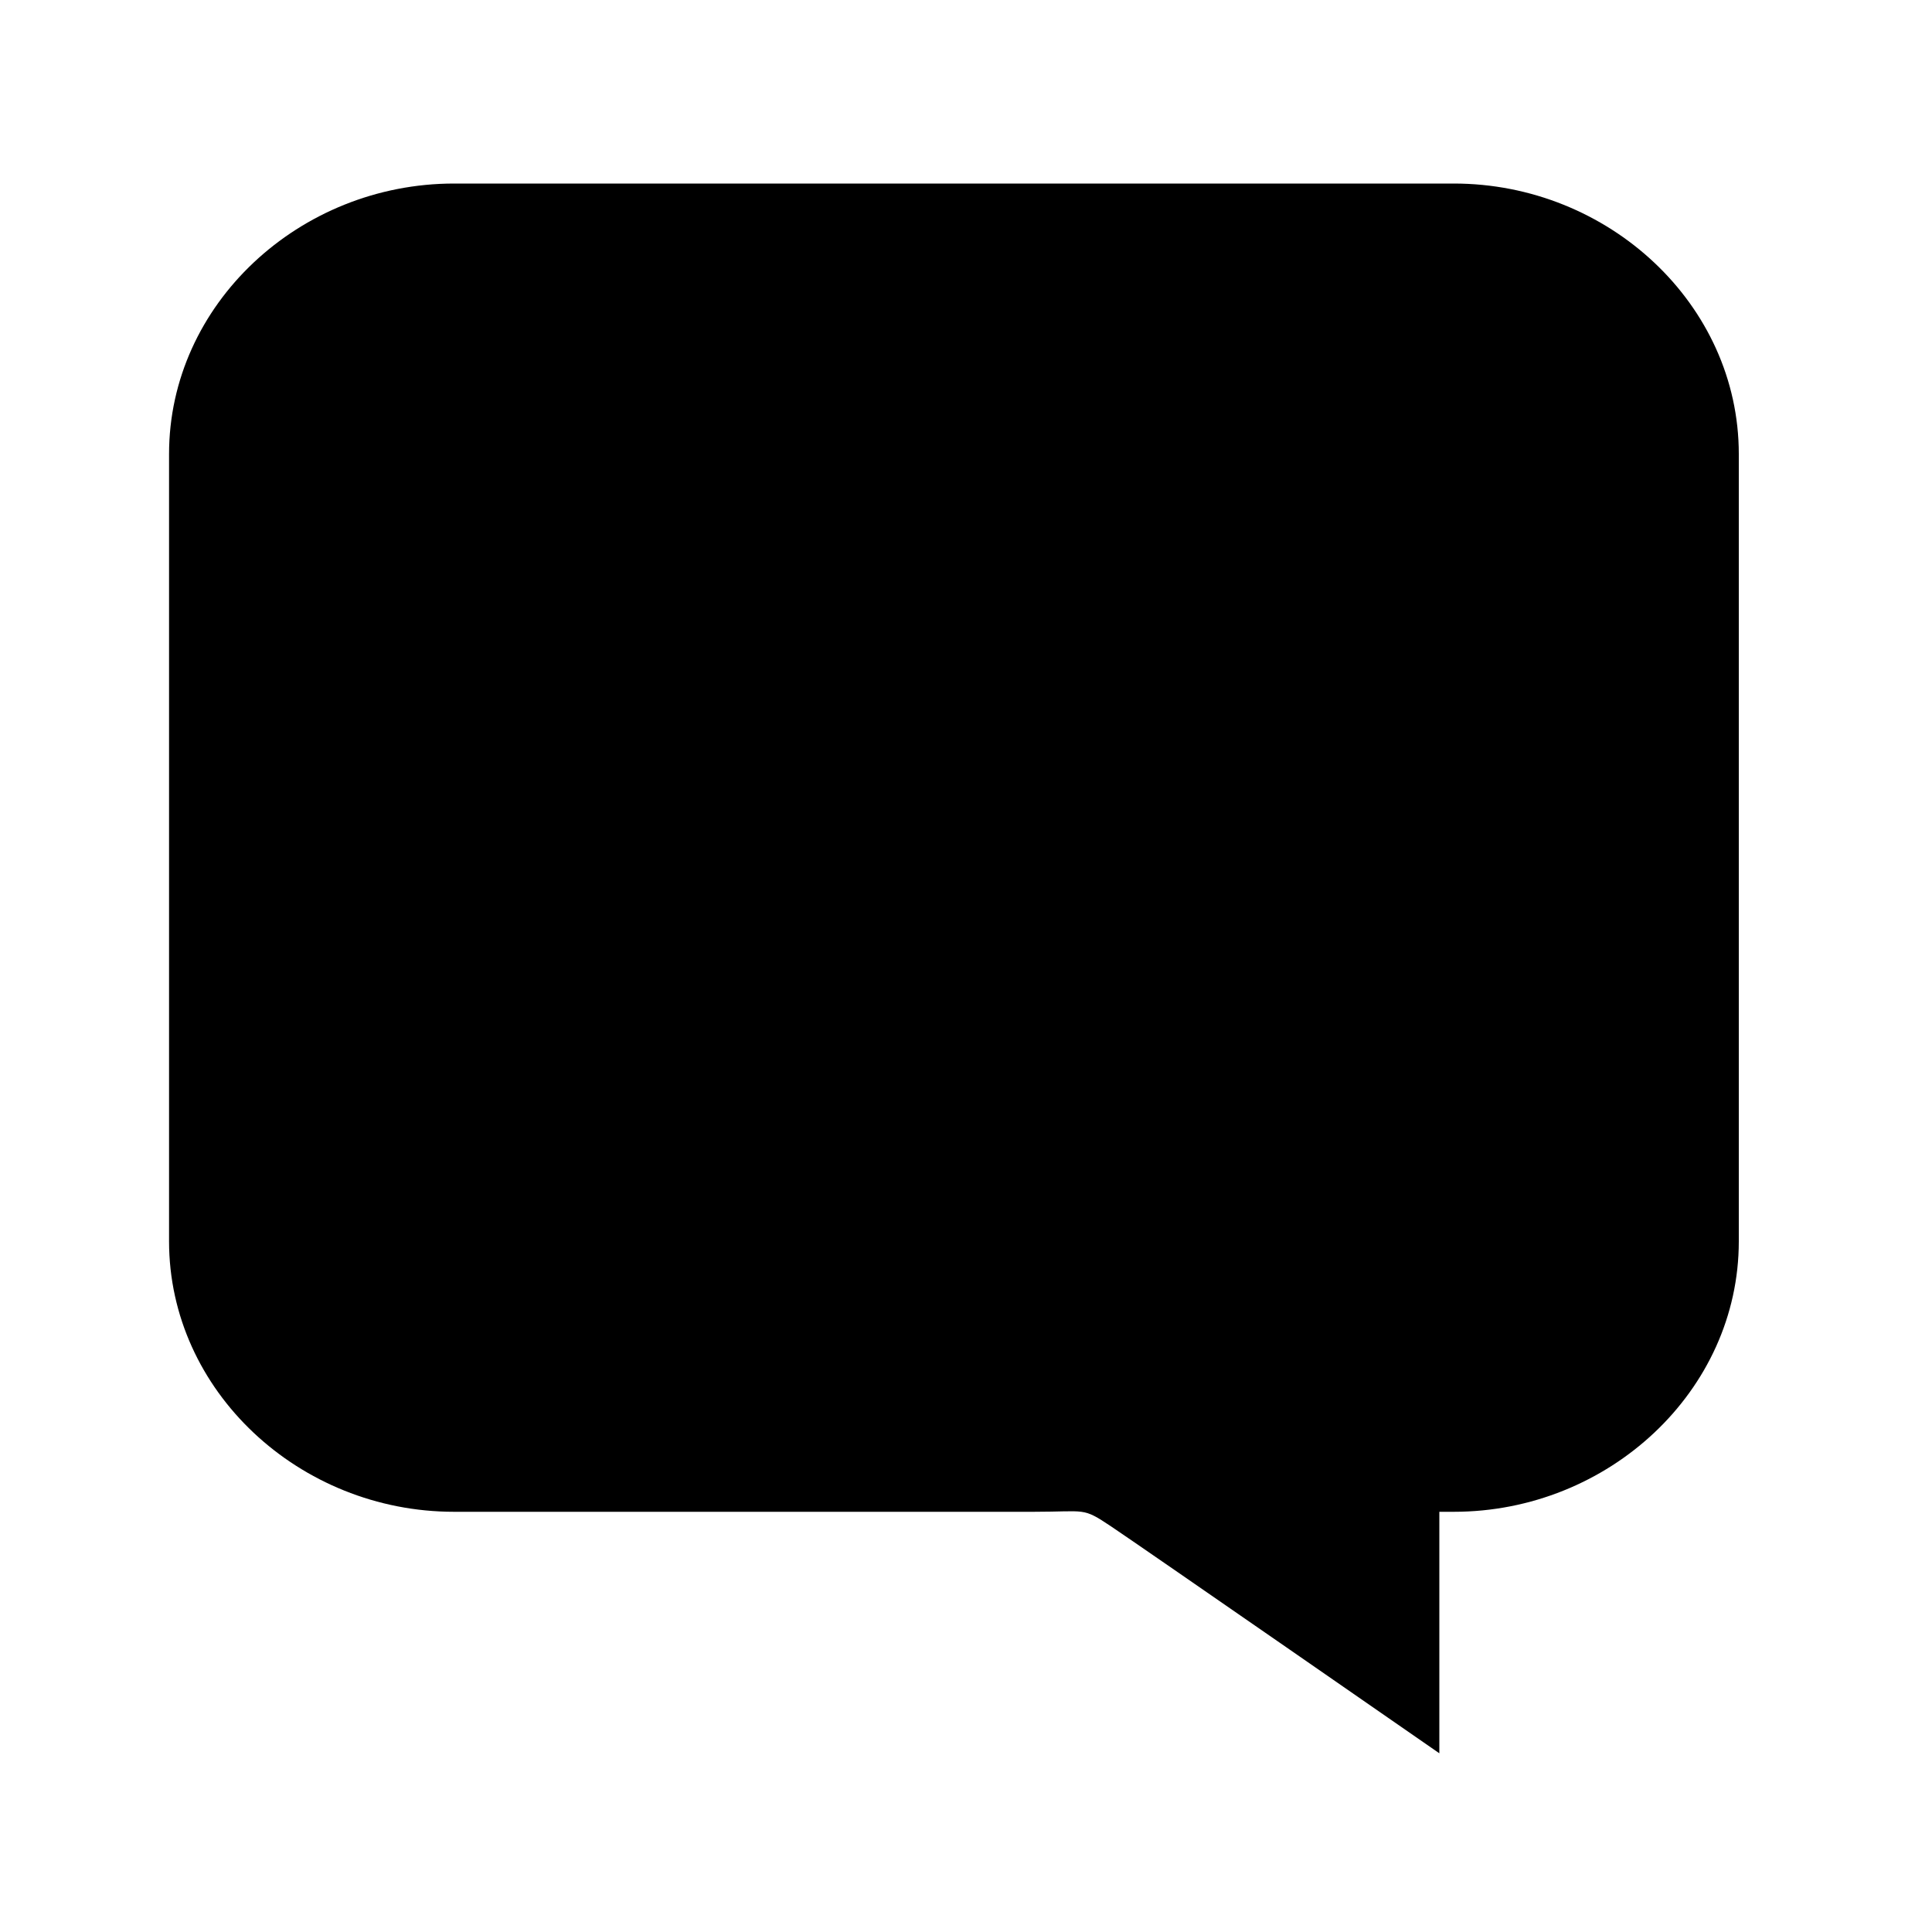 <?xml version="1.0"?><svg fill="currentColor" xmlns="http://www.w3.org/2000/svg" width="40" height="40" viewBox="0 0 40 40"><path d="m9.4 31.3c-3.2 0-5.9-2.5-5.9-5.6v-16.3c0-3.1 2.7-5.6 5.9-5.6h20.7c3.2 0 5.9 2.5 5.9 5.6v16.3c0 3.1-2.7 5.6-5.9 5.6h-0.3v5s-6.2-4.3-6.8-4.7-0.5-0.3-1.6-0.3h-12z"></path></svg>
